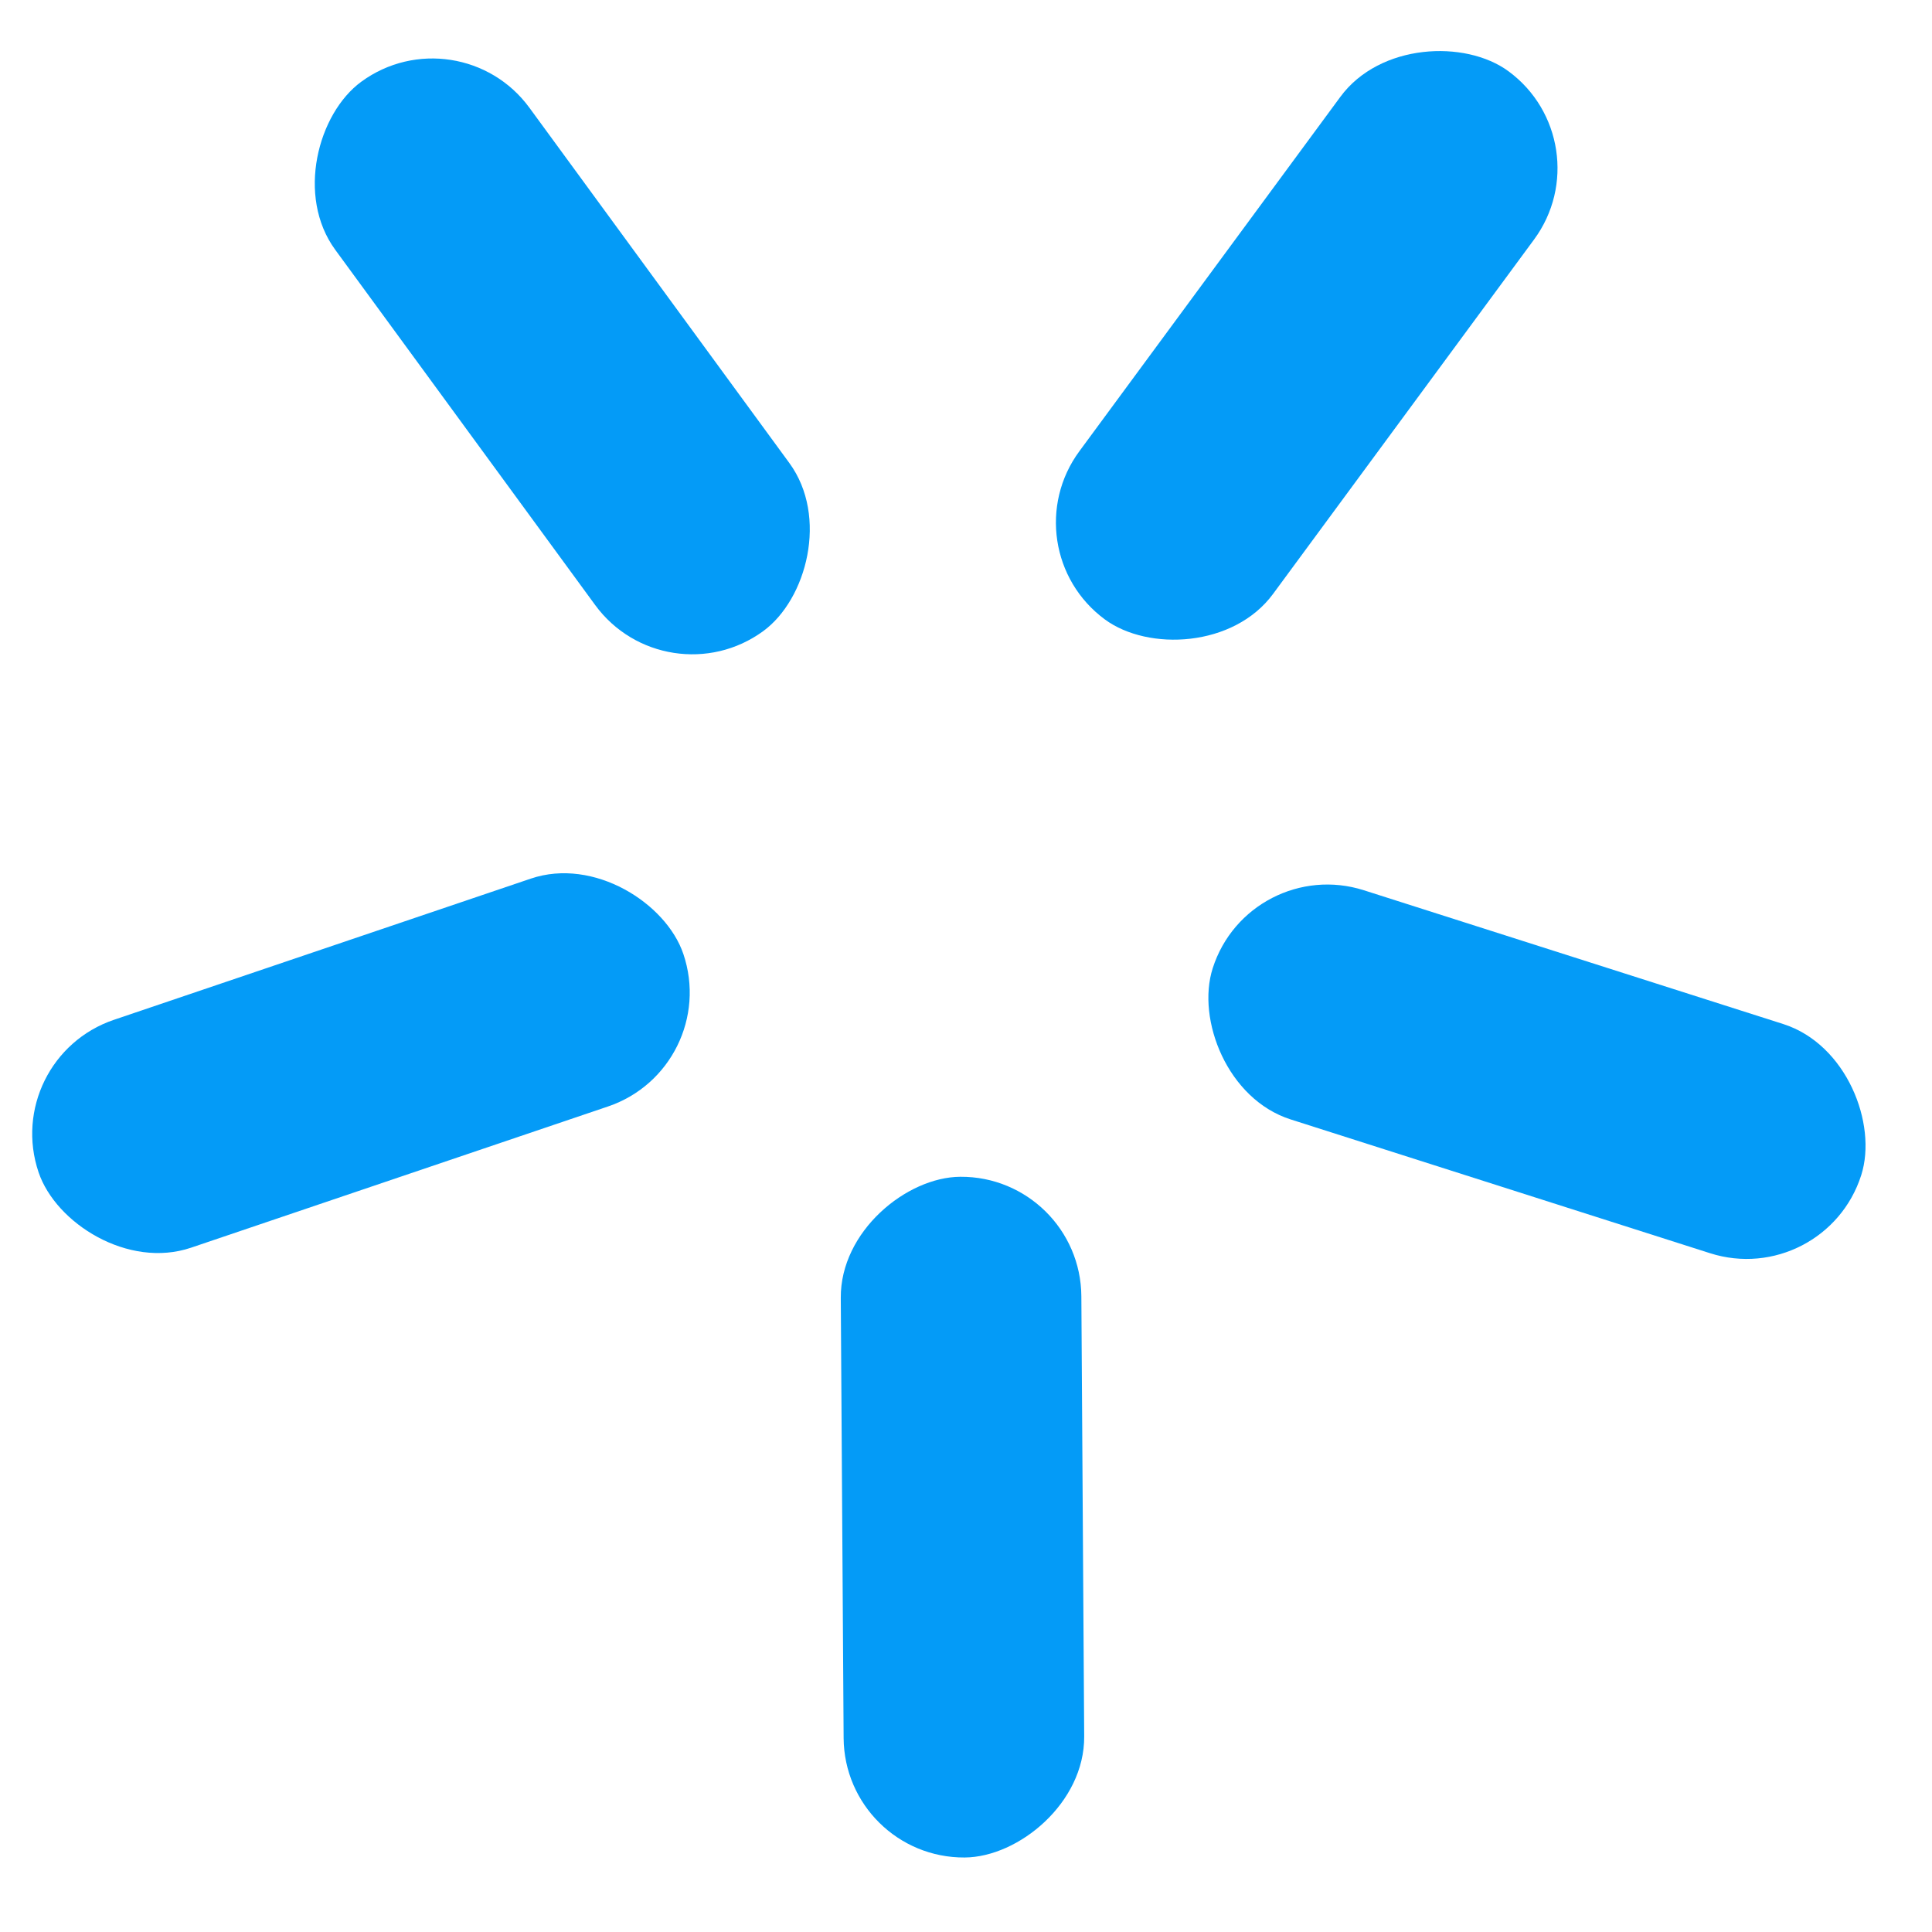 <svg width="23" height="23" viewBox="0 0 23 23" fill="none" xmlns="http://www.w3.org/2000/svg">
<rect x="5.457" y="0.127" width="8.104" height="2.864" rx="1.432" transform="rotate(53.809 5.457 0.127)" fill="#049BF7"/>
<rect x="19.112" y="1.698" width="8.104" height="2.864" rx="1.432" transform="rotate(126.37 19.112 1.698)" fill="#049BF7"/>
<rect x="14.872" y="10.163" width="8.104" height="2.864" rx="1.432" transform="rotate(17.693 14.872 10.163)" fill="#049BF7"/>
<rect x="12.864" y="14" width="8.104" height="2.864" rx="1.432" transform="rotate(89.63 12.864 14)" fill="#049BF7"/>
<rect y="12.6" width="8.104" height="2.864" rx="1.432" transform="rotate(-18.711 0 12.6)" fill="#049BF7"/>
</svg>
